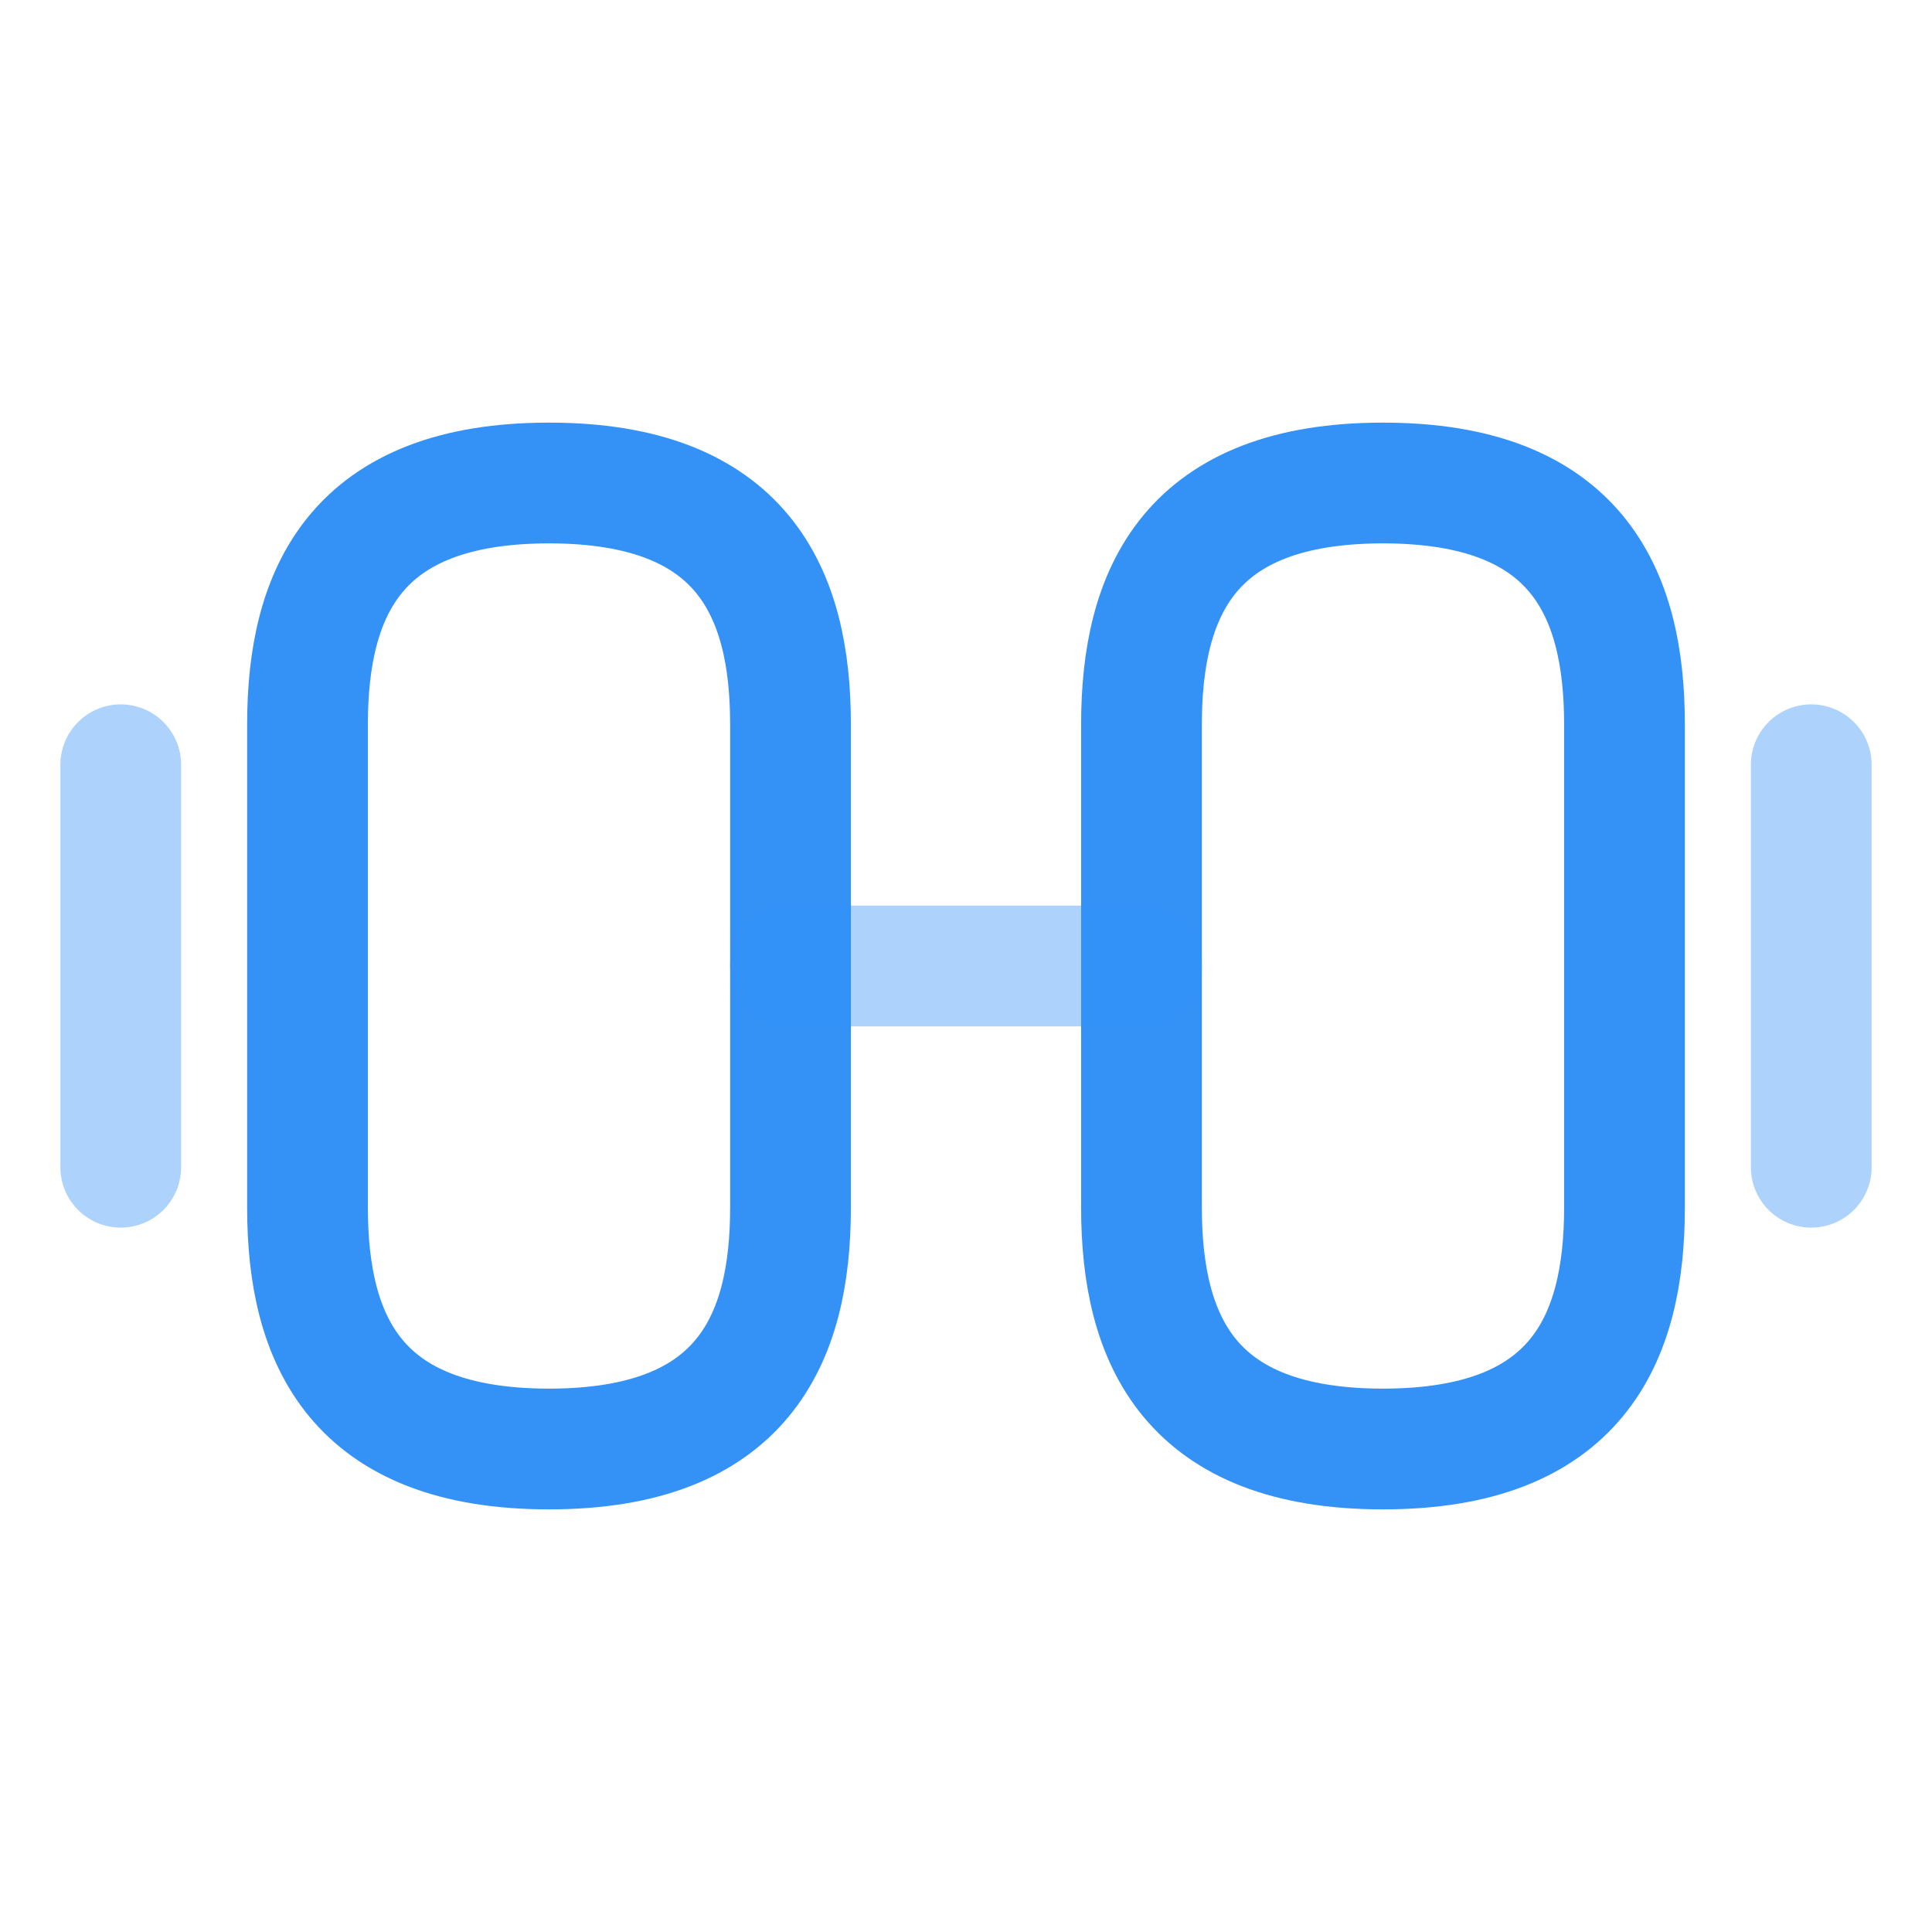 <svg width="24" height="24" viewBox="0 0 24 24" fill="none" xmlns="http://www.w3.org/2000/svg">
<path d="M17.18 18C19.58 18 20.18 16.65 20.18 15V9C20.18 7.35 19.58 6 17.18 6C14.78 6 14.18 7.35 14.18 9V15C14.18 16.65 14.78 18 17.18 18Z" stroke="#3492F7" stroke-width="1.5" stroke-linecap="round" stroke-linejoin="round"/>
<path d="M6.82 18C4.42 18 3.82 16.65 3.82 15V9C3.82 7.35 4.42 6 6.82 6C9.22 6 9.82 7.35 9.82 9V15C9.82 16.65 9.22 18 6.82 18Z" stroke="#3492F7" stroke-width="1.5" stroke-linecap="round" stroke-linejoin="round"/>
<path opacity="0.4" d="M9.82 12H14.18" stroke="#3492F7" stroke-width="1.5" stroke-linecap="round" stroke-linejoin="round"/>
<path opacity="0.4" d="M22.5 14.5V9.5" stroke="#3492F7" stroke-width="1.5" stroke-linecap="round" stroke-linejoin="round"/>
<path opacity="0.4" d="M1.5 14.5V9.5" stroke="#3492F7" stroke-width="1.5" stroke-linecap="round" stroke-linejoin="round"/>
</svg>
